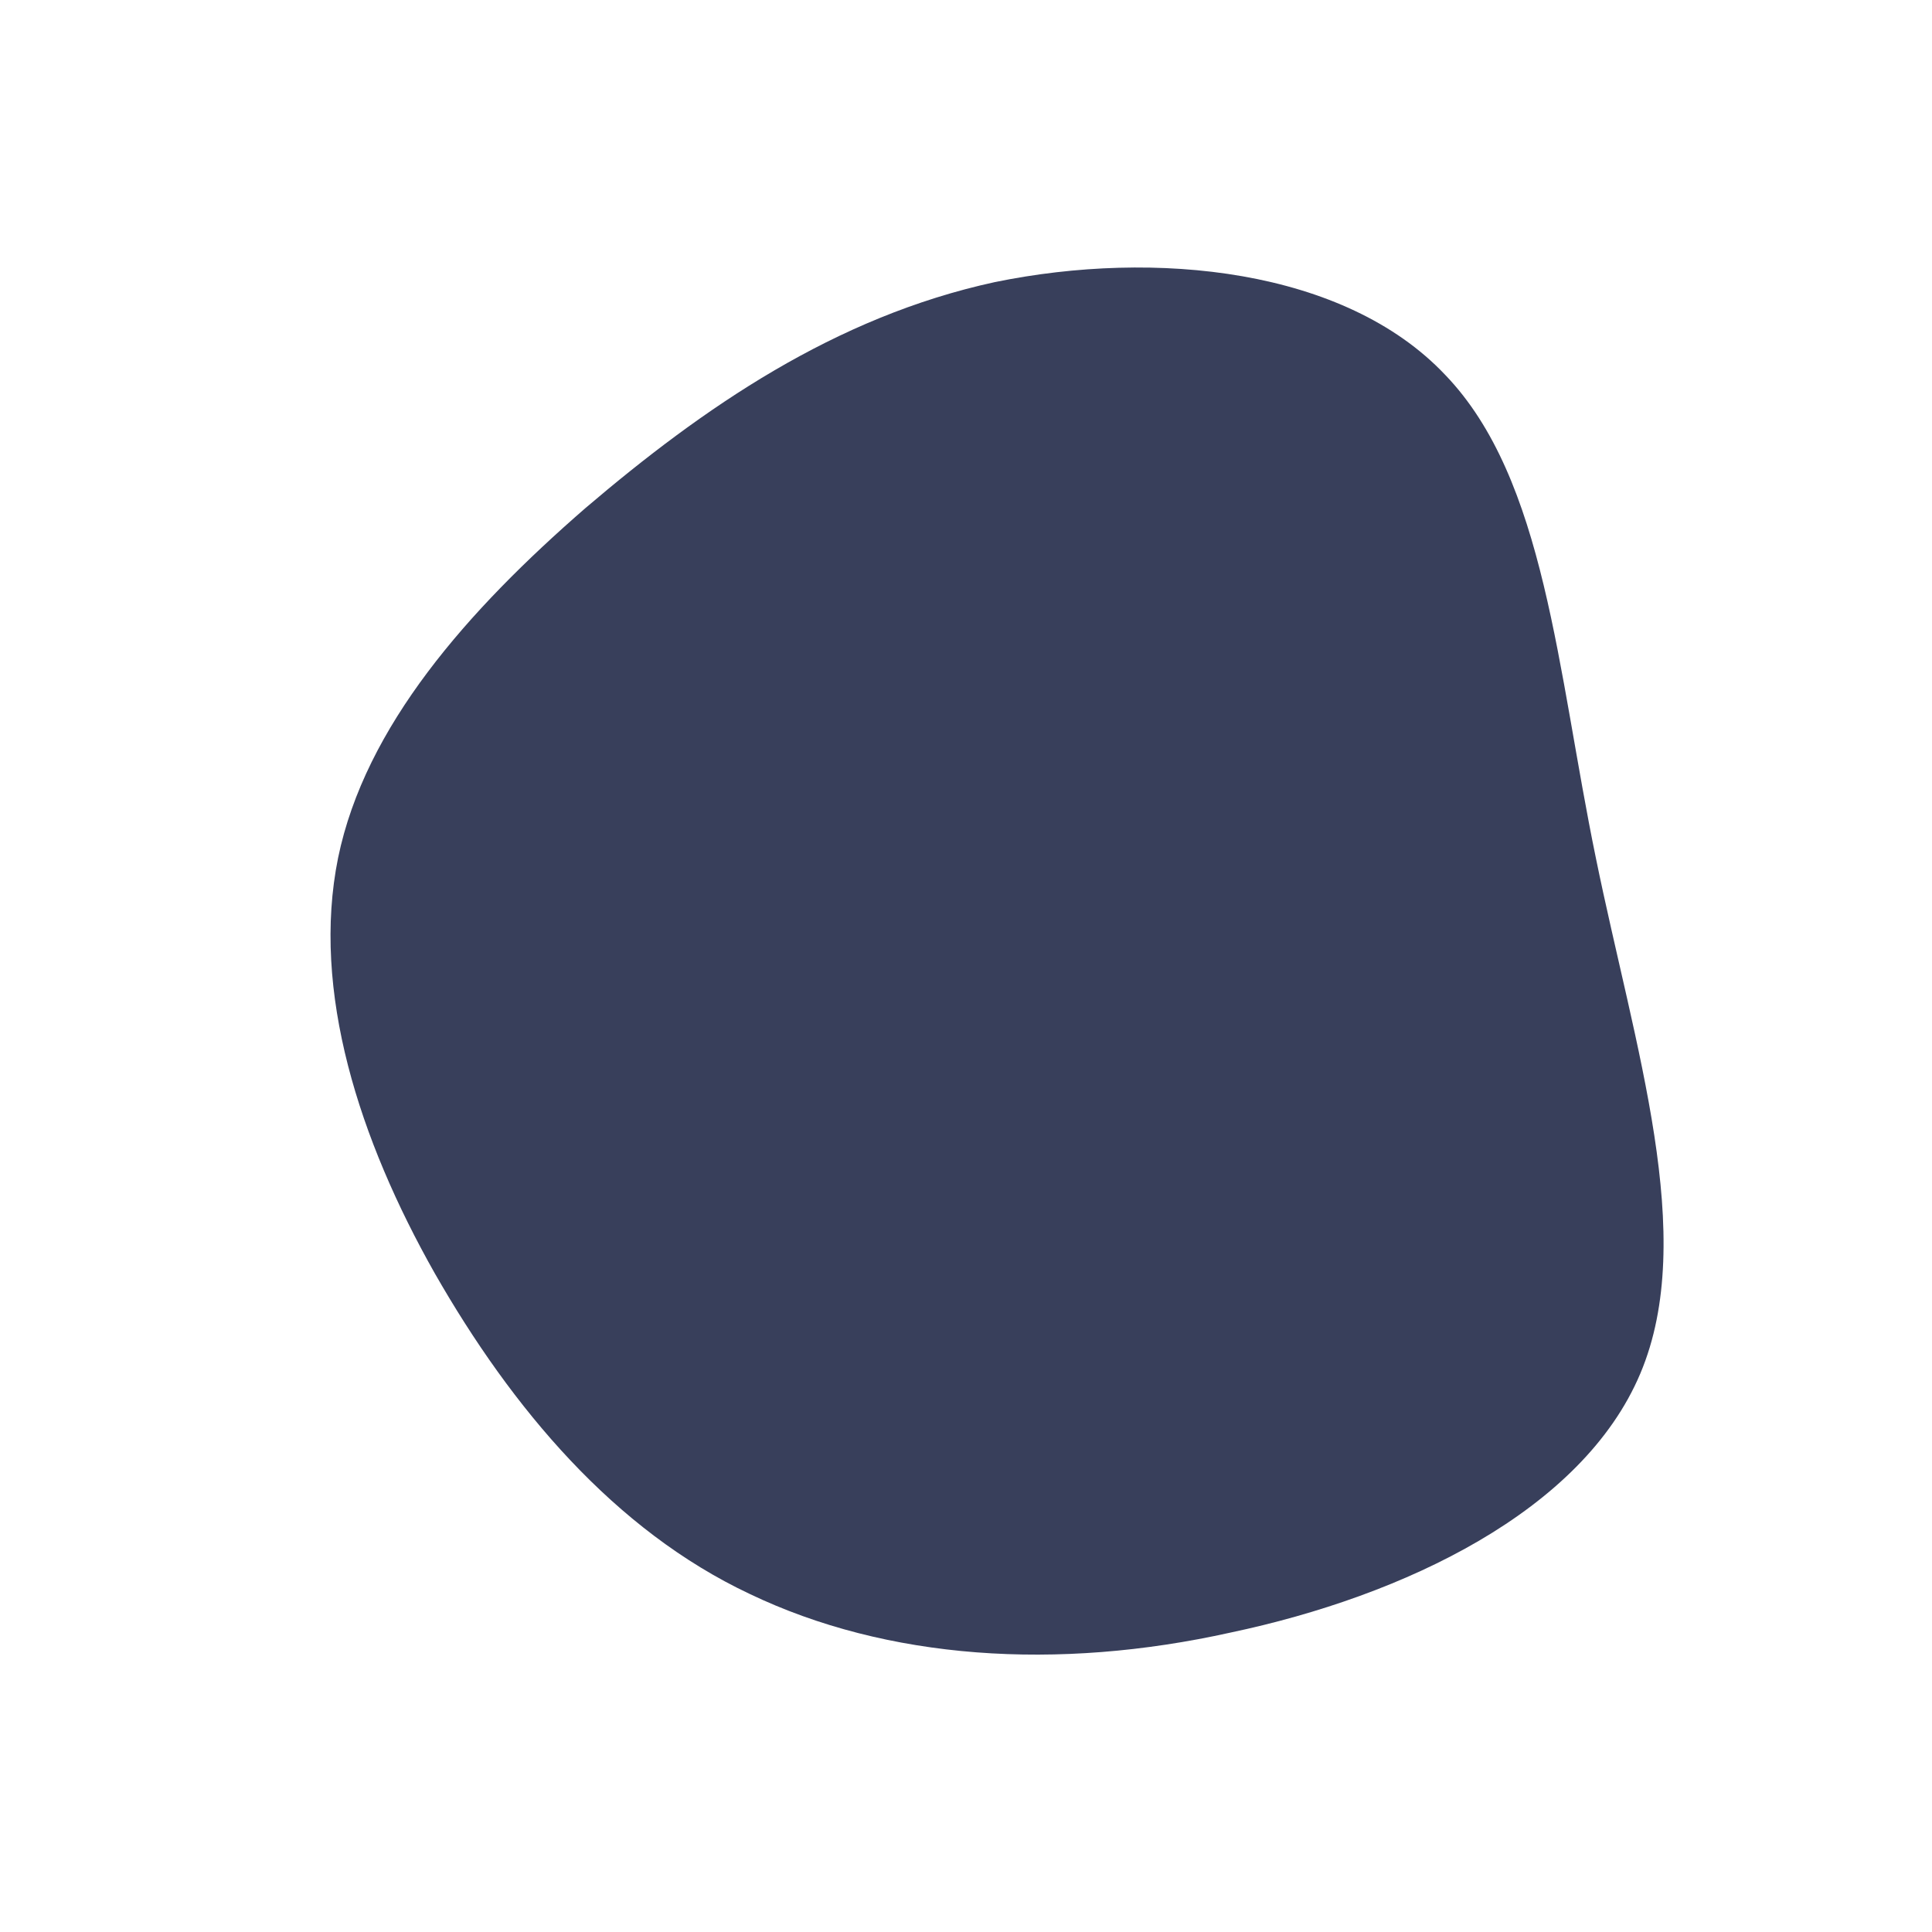 <!--?xml version="1.0" standalone="no"?-->
              <svg id="sw-js-blob-svg" viewBox="0 0 100 100" xmlns="http://www.w3.org/2000/svg" version="1.1">
                    <defs> 
                        <linearGradient id="sw-gradient" x1="0" x2="1" y1="1" y2="0">
                            <stop id="stop1" stop-color="rgba(56, 63, 91, 1)" offset="0%"></stop>
                            <stop id="stop2" stop-color="rgba(56, 63, 91, 1)" offset="100%"></stop>
                        </linearGradient>
                    </defs>
                <path fill="url(#sw-gradient)" d="M24.8,-30.6C30,-25.2,30.6,-15.3,32.6,-5.6C34.6,4.2,37.9,14,34.9,21.1C31.9,28.2,22.7,32.6,13.7,34.5C4.7,36.5,-4.1,35.9,-11.2,32.5C-18.2,29.2,-23.5,22.9,-27.5,15.9C-31.4,9,-33.9,1.3,-32.5,-5.6C-31.1,-12.4,-25.8,-18.4,-19.7,-23.7C-13.6,-28.9,-6.8,-33.6,1.5,-35.4C9.8,-37.1,19.6,-36.1,24.8,-30.6Z" width="100%" height="100%" transform="translate(50 50)" style="transition: 0.3s;" stroke-width="0"></path>
              </svg>